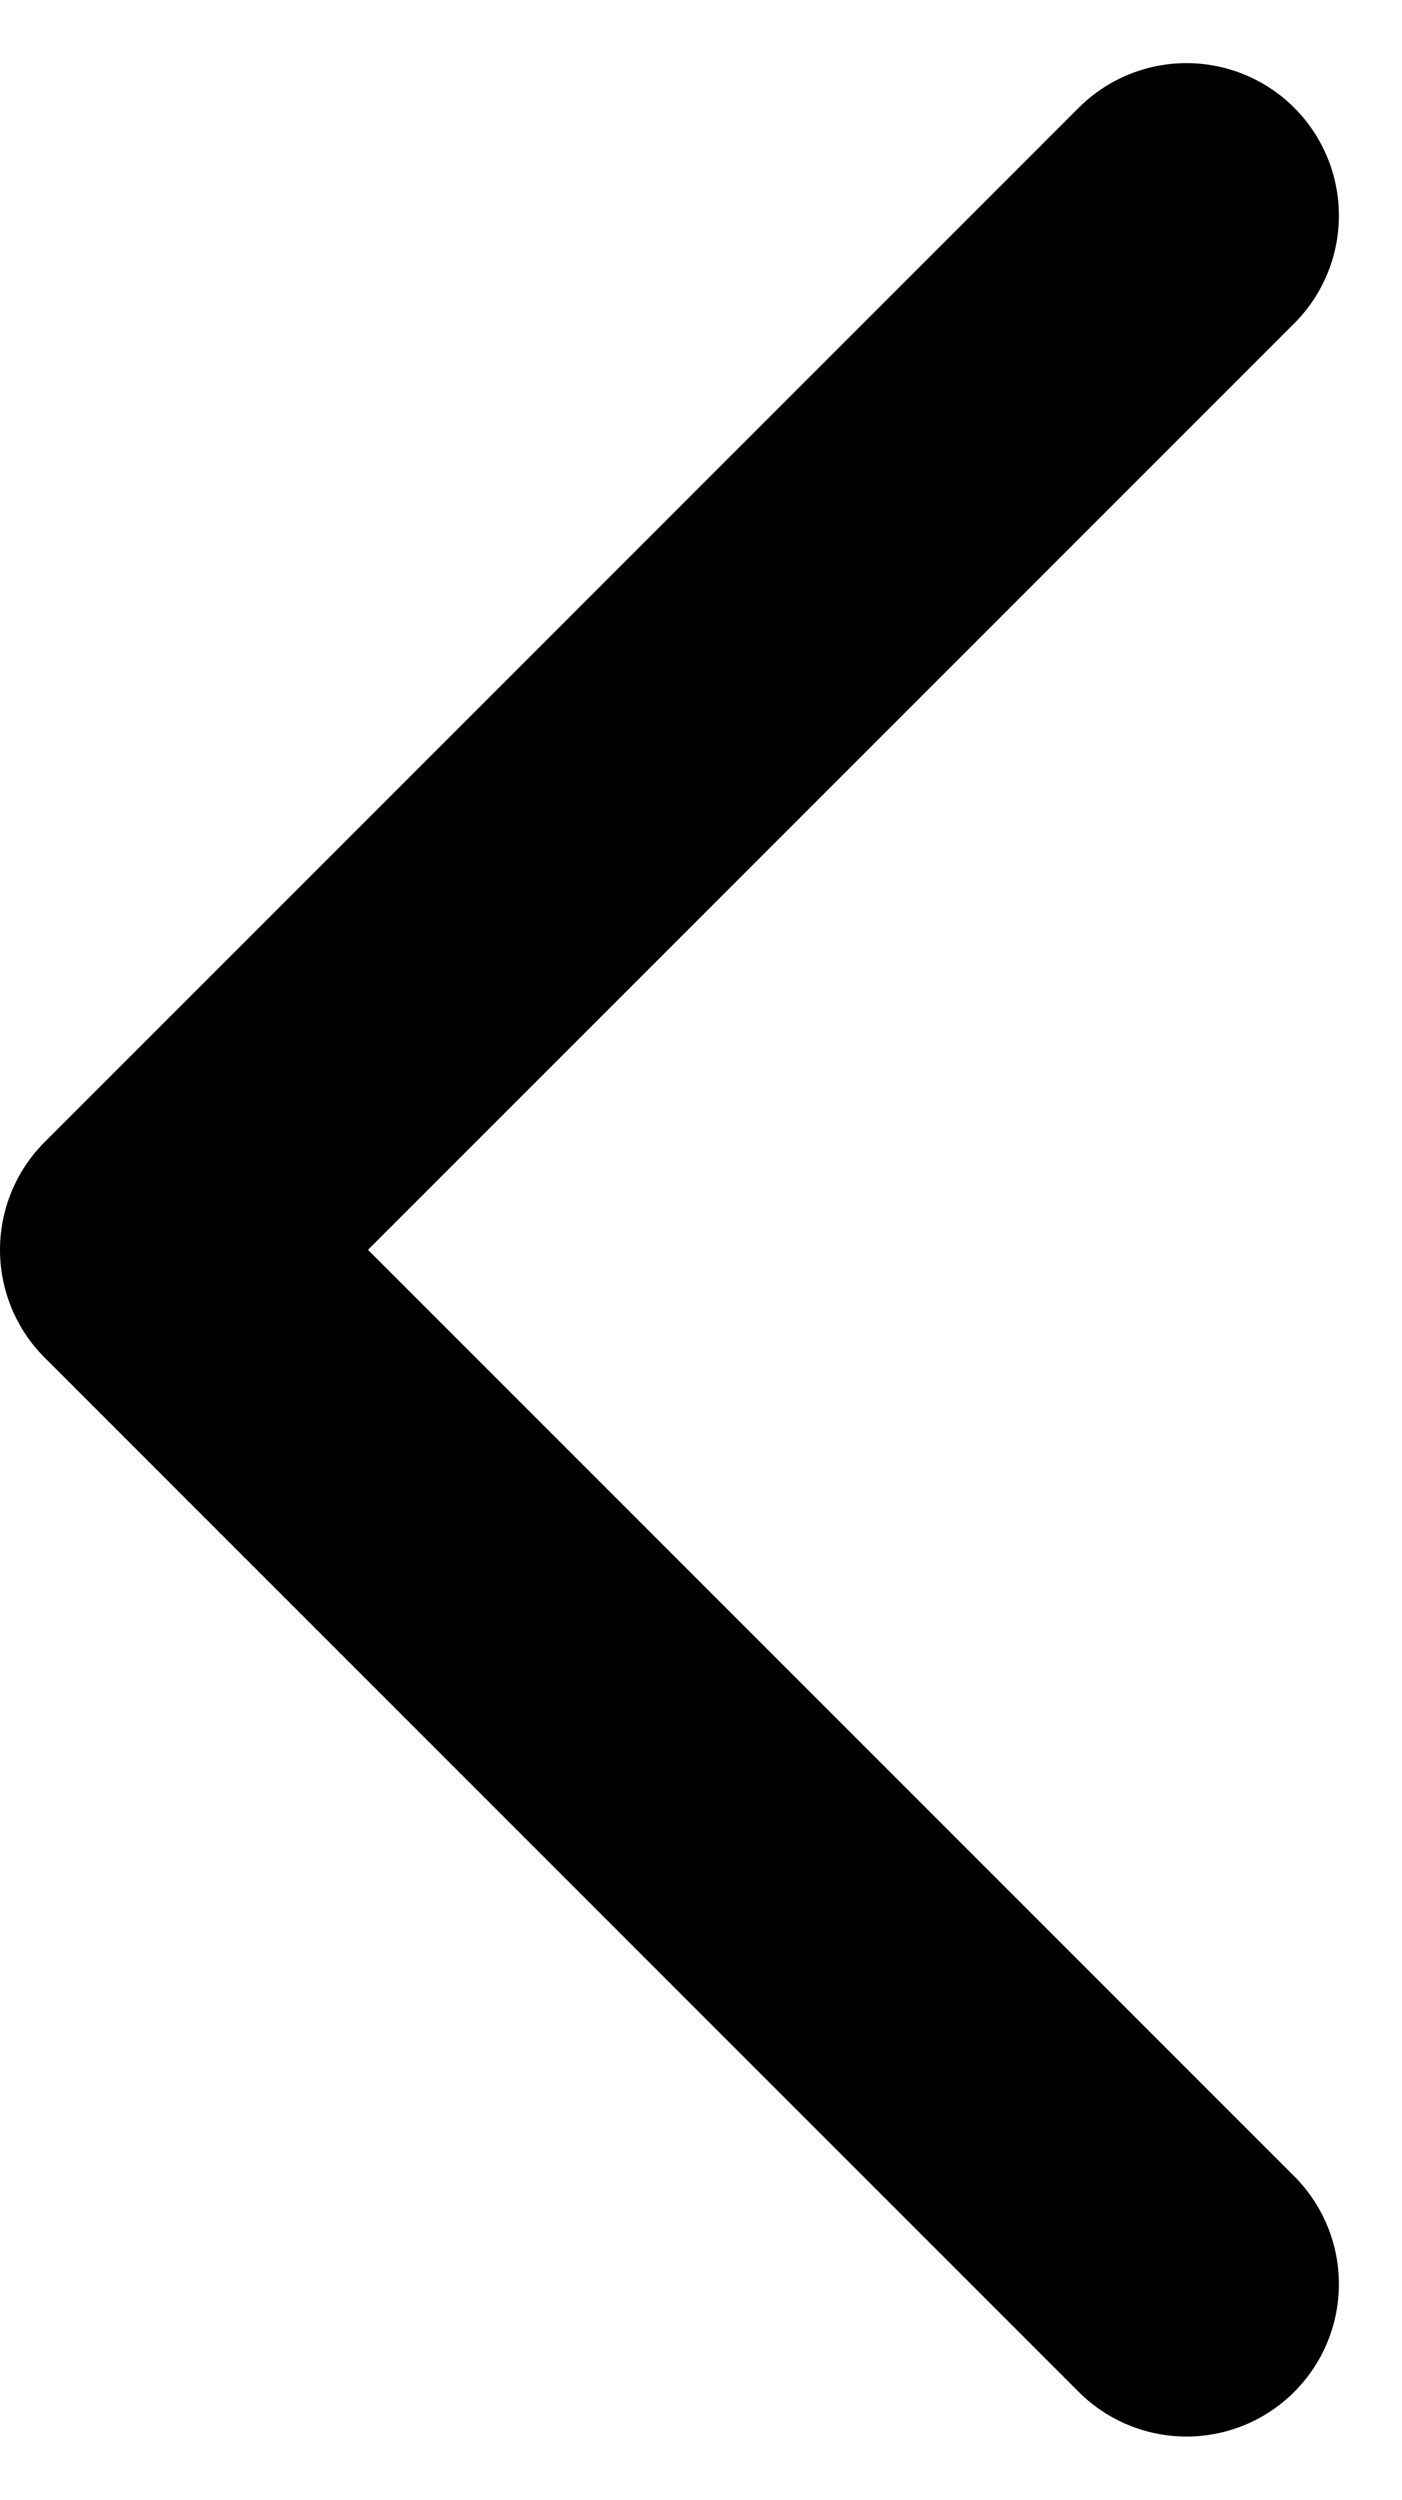<svg xmlns="http://www.w3.org/2000/svg" width="9.198" height="16.397" viewBox="0 0 9.198 16.397">
  <path id="Icon_feather-chevron-up" data-name="Icon feather-chevron-up" d="M13.568,0,6.784,6.784,0,0" transform="translate(7.784 1.414) rotate(90)" fill="none" stroke="#000" stroke-linecap="round" stroke-linejoin="round" stroke-width="2"/>
</svg>
